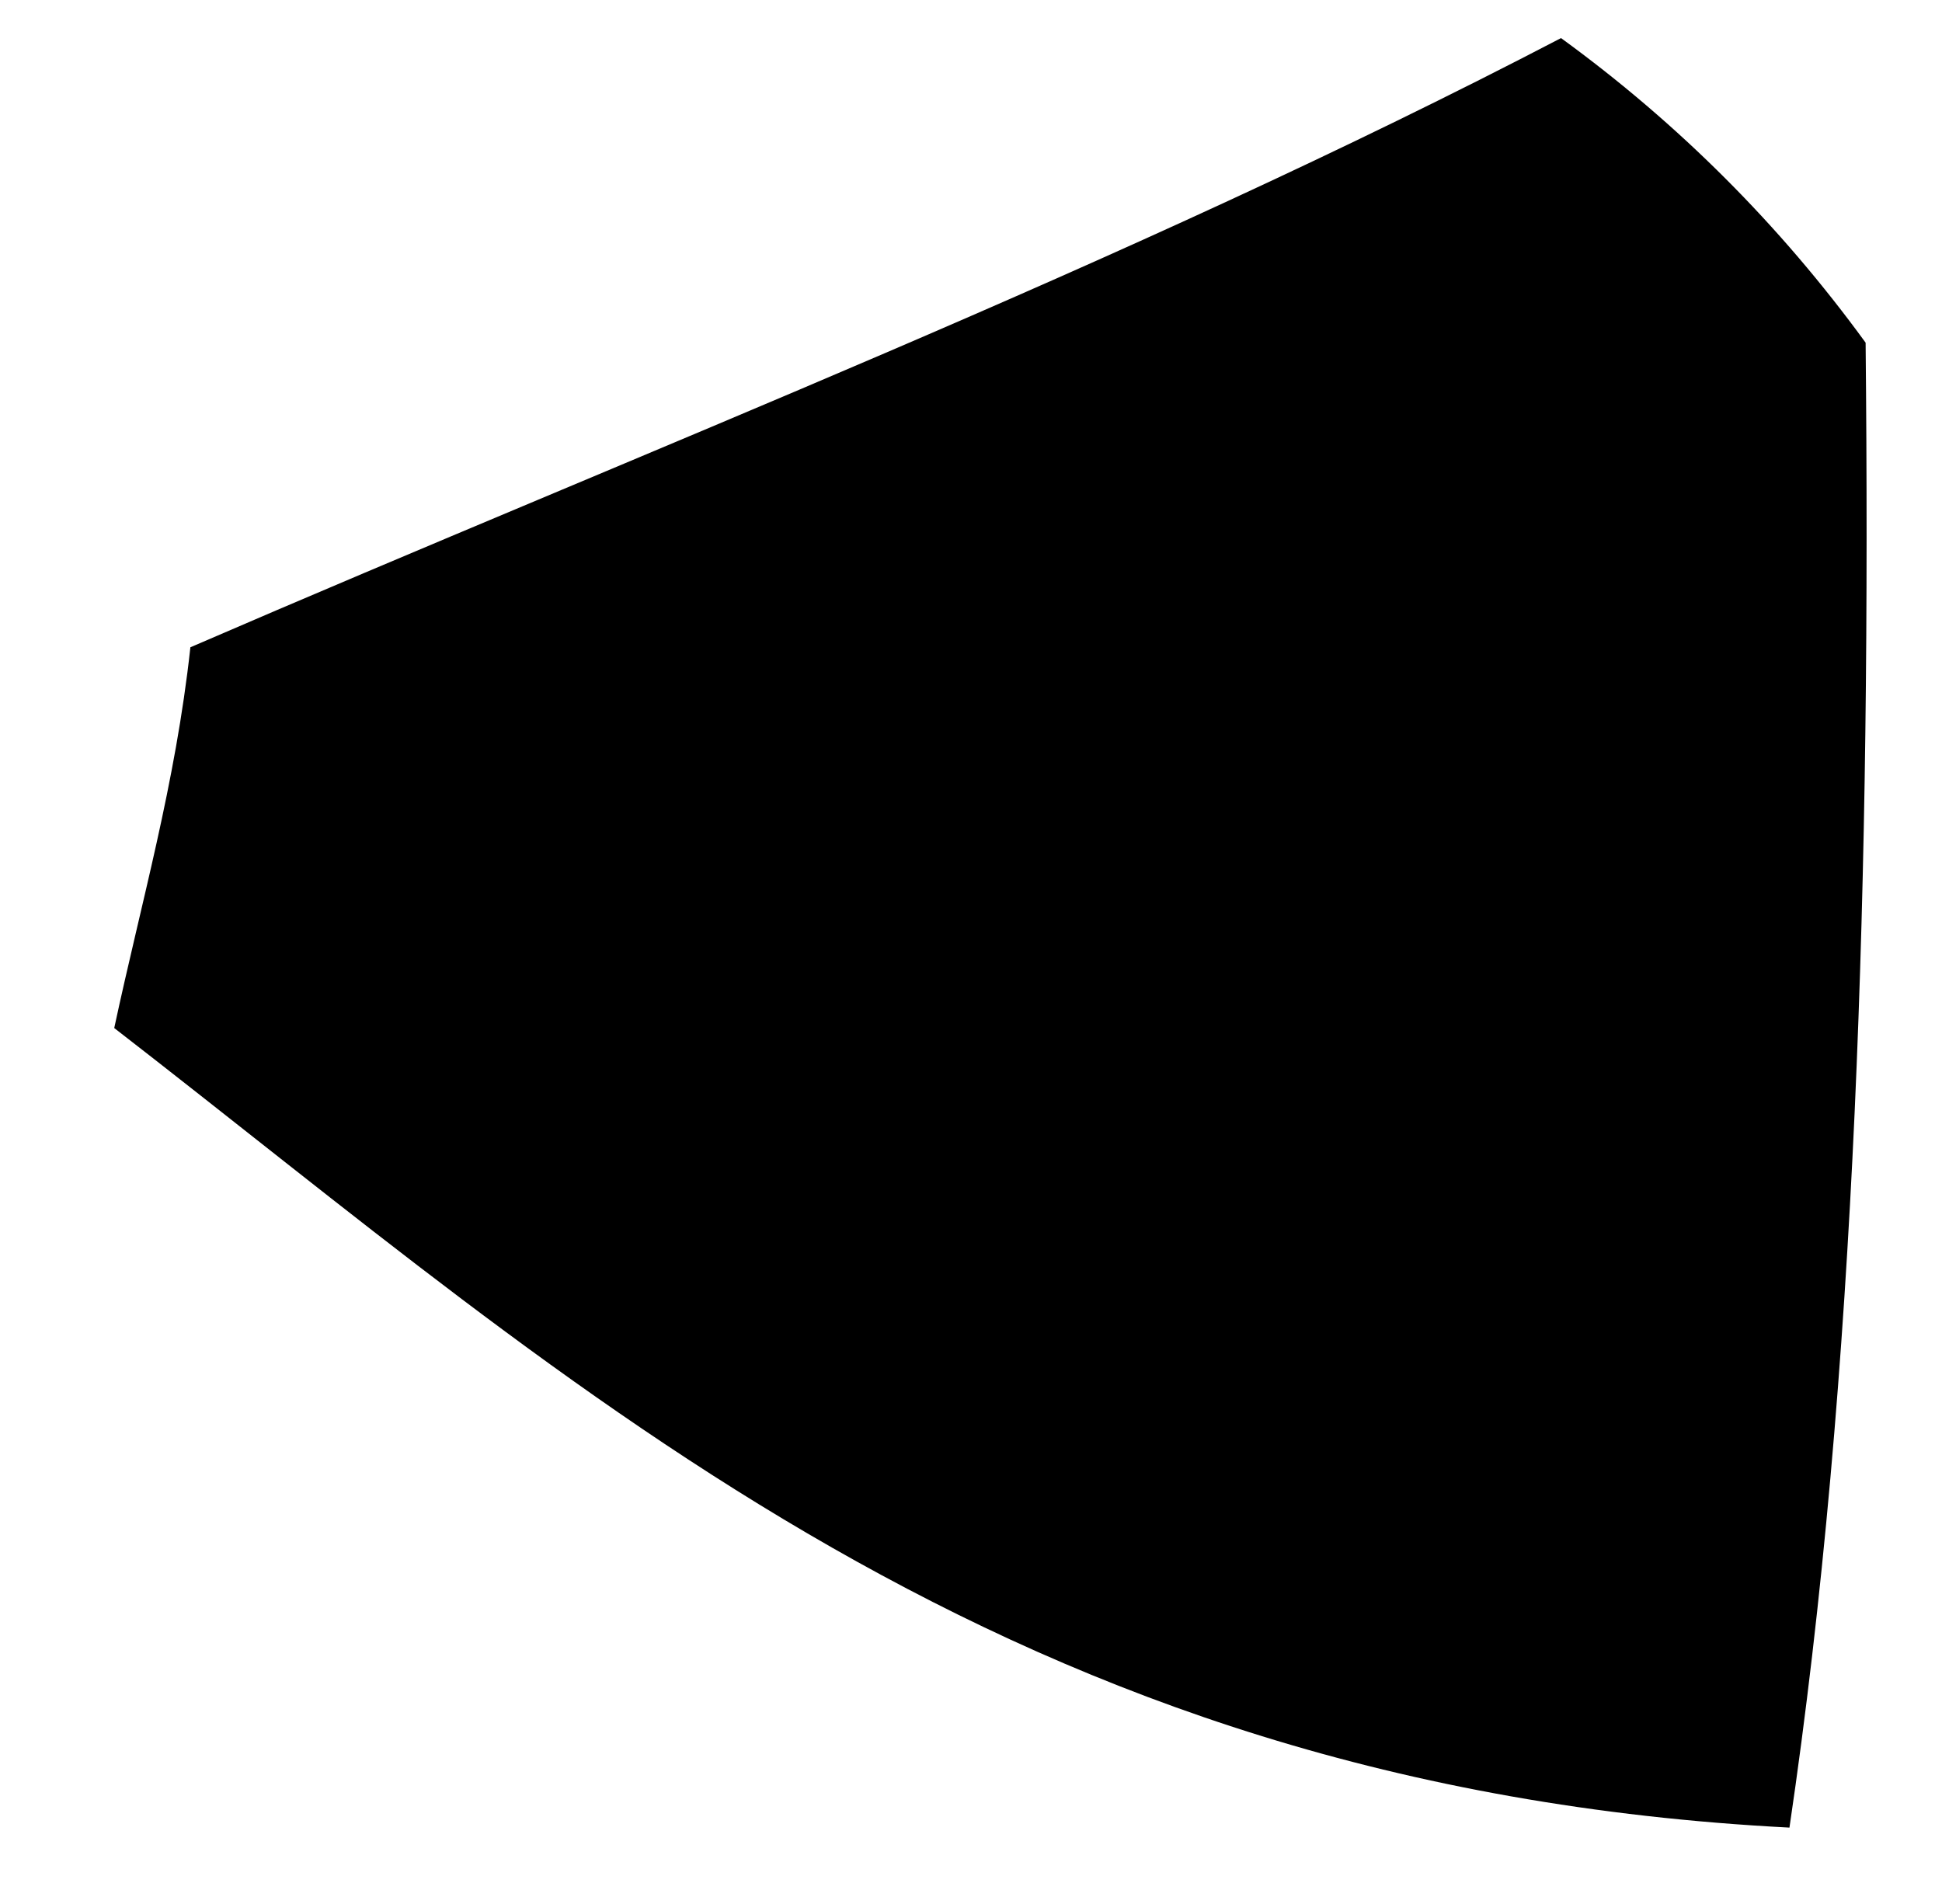 <?xml version="1.0" encoding="utf-8"?>
<!-- Generator: Adobe Illustrator 15.1.0, SVG Export Plug-In . SVG Version: 6.00 Build 0)  -->
<!DOCTYPE svg PUBLIC "-//W3C//DTD SVG 1.1//EN" "http://www.w3.org/Graphics/SVG/1.1/DTD/svg11.dtd">
<svg version="1.1" id="レイヤー_1" xmlns="http://www.w3.org/2000/svg" xmlns:xlink="http://www.w3.org/1999/xlink" x="0px"
	 y="0px" width="51px" height="50px" viewBox="0 0 51 50" enable-background="new 0 0 51 50" xml:space="preserve">
<path fill-rule="evenodd" clip-rule="evenodd" d="M46.994,47.994C26.393,46.932,15.211,36.449,3,26.997
	c0.706-3.294,1.606-6.393,2-9.999C17.098,11.765,29.604,6.94,40.995,1c3.086,2.246,5.752,4.913,7.999,7.999
	C49.132,22.801,48.754,36.089,46.994,47.994z"/>
</svg>
